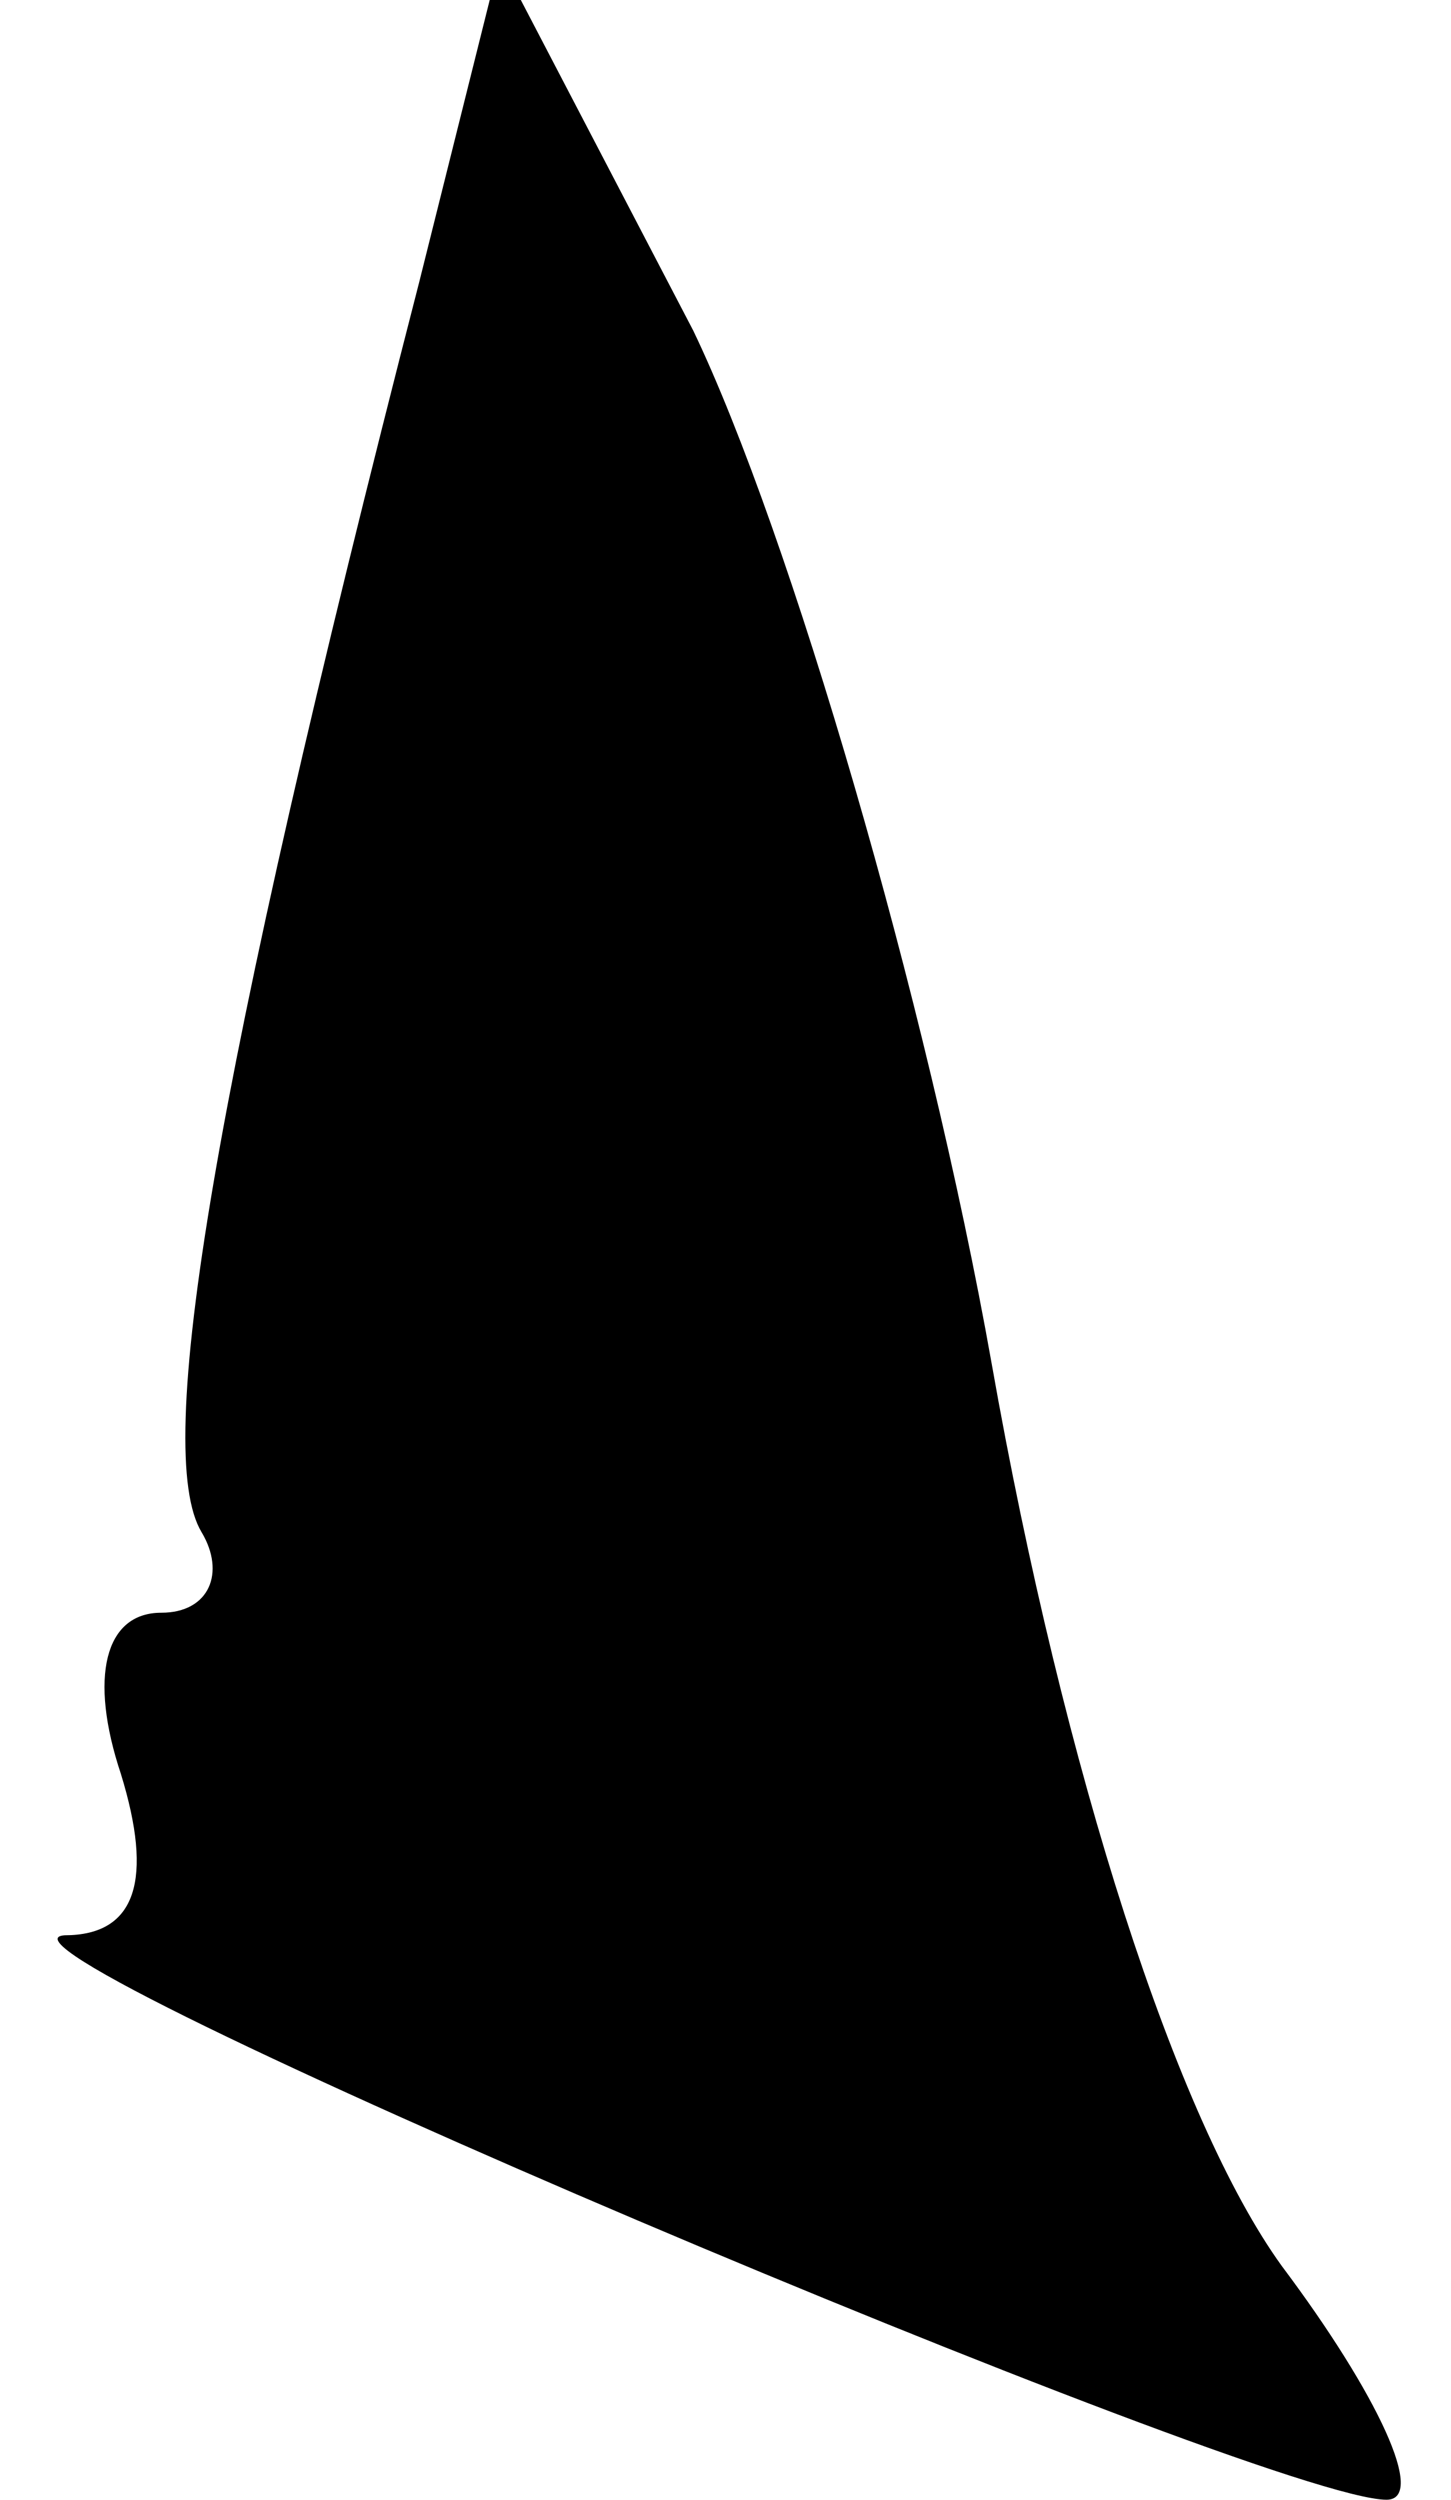 <?xml version="1.0" standalone="no"?>
<!DOCTYPE svg PUBLIC "-//W3C//DTD SVG 20010904//EN"
 "http://www.w3.org/TR/2001/REC-SVG-20010904/DTD/svg10.dtd">
<svg version="1.0" xmlns="http://www.w3.org/2000/svg"
 width="18pt" height="31pt" viewBox="0 0 18 31"
 preserveAspectRatio="xMidYMid meet">
<g transform="translate(0,31) scale(0.1,-0.1)"
fill="#000000" stroke="none">
<path fill="#000000" stroke="none" d="M52 275 c-26 -101 -33 -145 -27 -155 3
-5 1 -10 -5 -10 -7 0 -9 -8 -5 -20 4 -13 2 -20 -7 -20 -14 -1 149 -70 164 -70
5 0 -1 13 -13 29 -13 18 -27 61 -36 112 -8 45 -25 103 -37 128 l-24 46 -10
-40z"/>
</g>
</svg>
